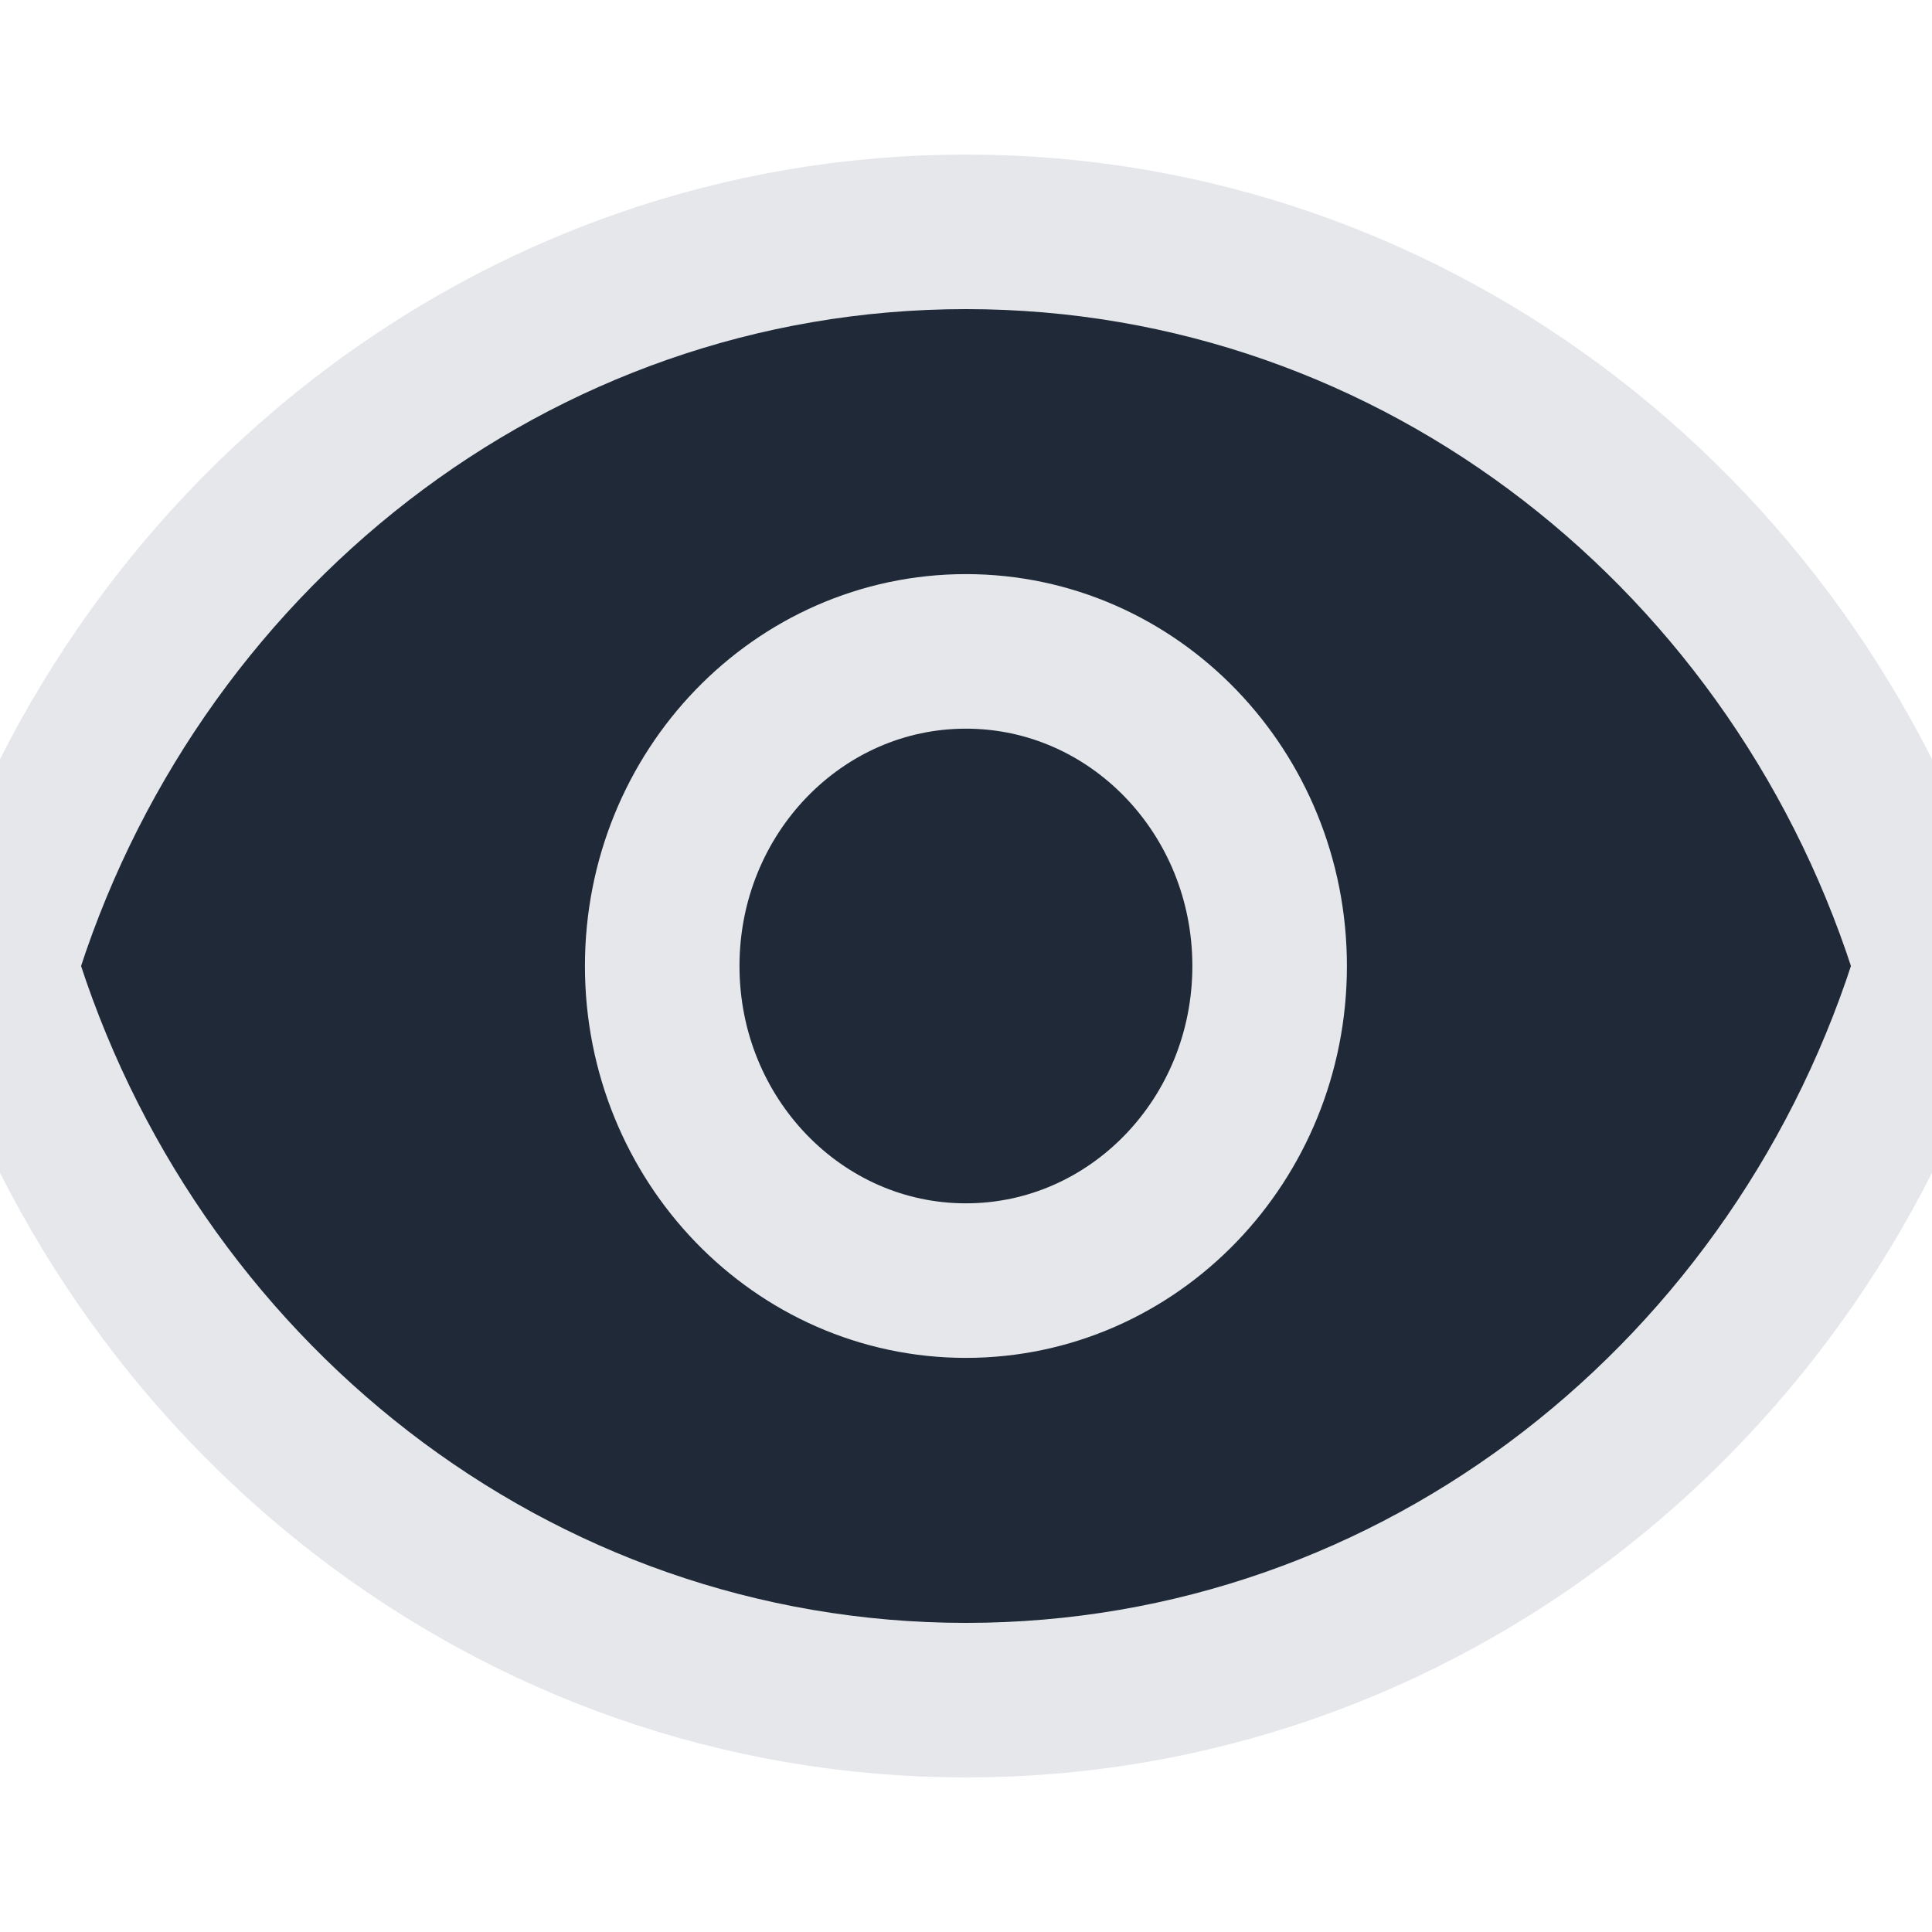 <svg width="25" height="25" viewBox="0 0 25 25" fill="none" xmlns="http://www.w3.org/2000/svg">
<g clip-path="url(#clip0_4097_17757)">
<path d="M16.429 12.5C16.429 14.749 14.67 16.571 12.499 16.571C10.329 16.571 8.569 14.749 8.569 12.5C8.569 10.251 10.329 8.429 12.499 8.429C14.67 8.429 16.429 10.251 16.429 12.5Z" fill="#1F2937"/>
<path d="M0 12.5C1.669 6.994 6.634 3 12.5 3C18.366 3 23.331 6.994 25 12.5C23.331 18.006 18.366 22 12.5 22C6.634 22 1.669 18.006 0 12.5Z" fill="#1F2937"/>
<path d="M16.429 12.5C16.429 14.749 14.67 16.571 12.499 16.571C10.329 16.571 8.569 14.749 8.569 12.5C8.569 10.251 10.329 8.429 12.499 8.429C14.67 8.429 16.429 10.251 16.429 12.5Z" stroke="#E5E7EB" stroke-width="2" stroke-linecap="round" stroke-linejoin="round"/>
<path d="M0 12.5C1.669 6.994 6.634 3 12.5 3C18.366 3 23.331 6.994 25 12.5C23.331 18.006 18.366 22 12.5 22C6.634 22 1.669 18.006 0 12.5Z" stroke="#E5E7EB" stroke-width="2" stroke-linecap="round" stroke-linejoin="round"/>
</g>
<defs>
<clipPath id="clip0_4097_17757">
<rect width="25" height="25" fill="white"/>
</clipPath>
</defs>
</svg>
